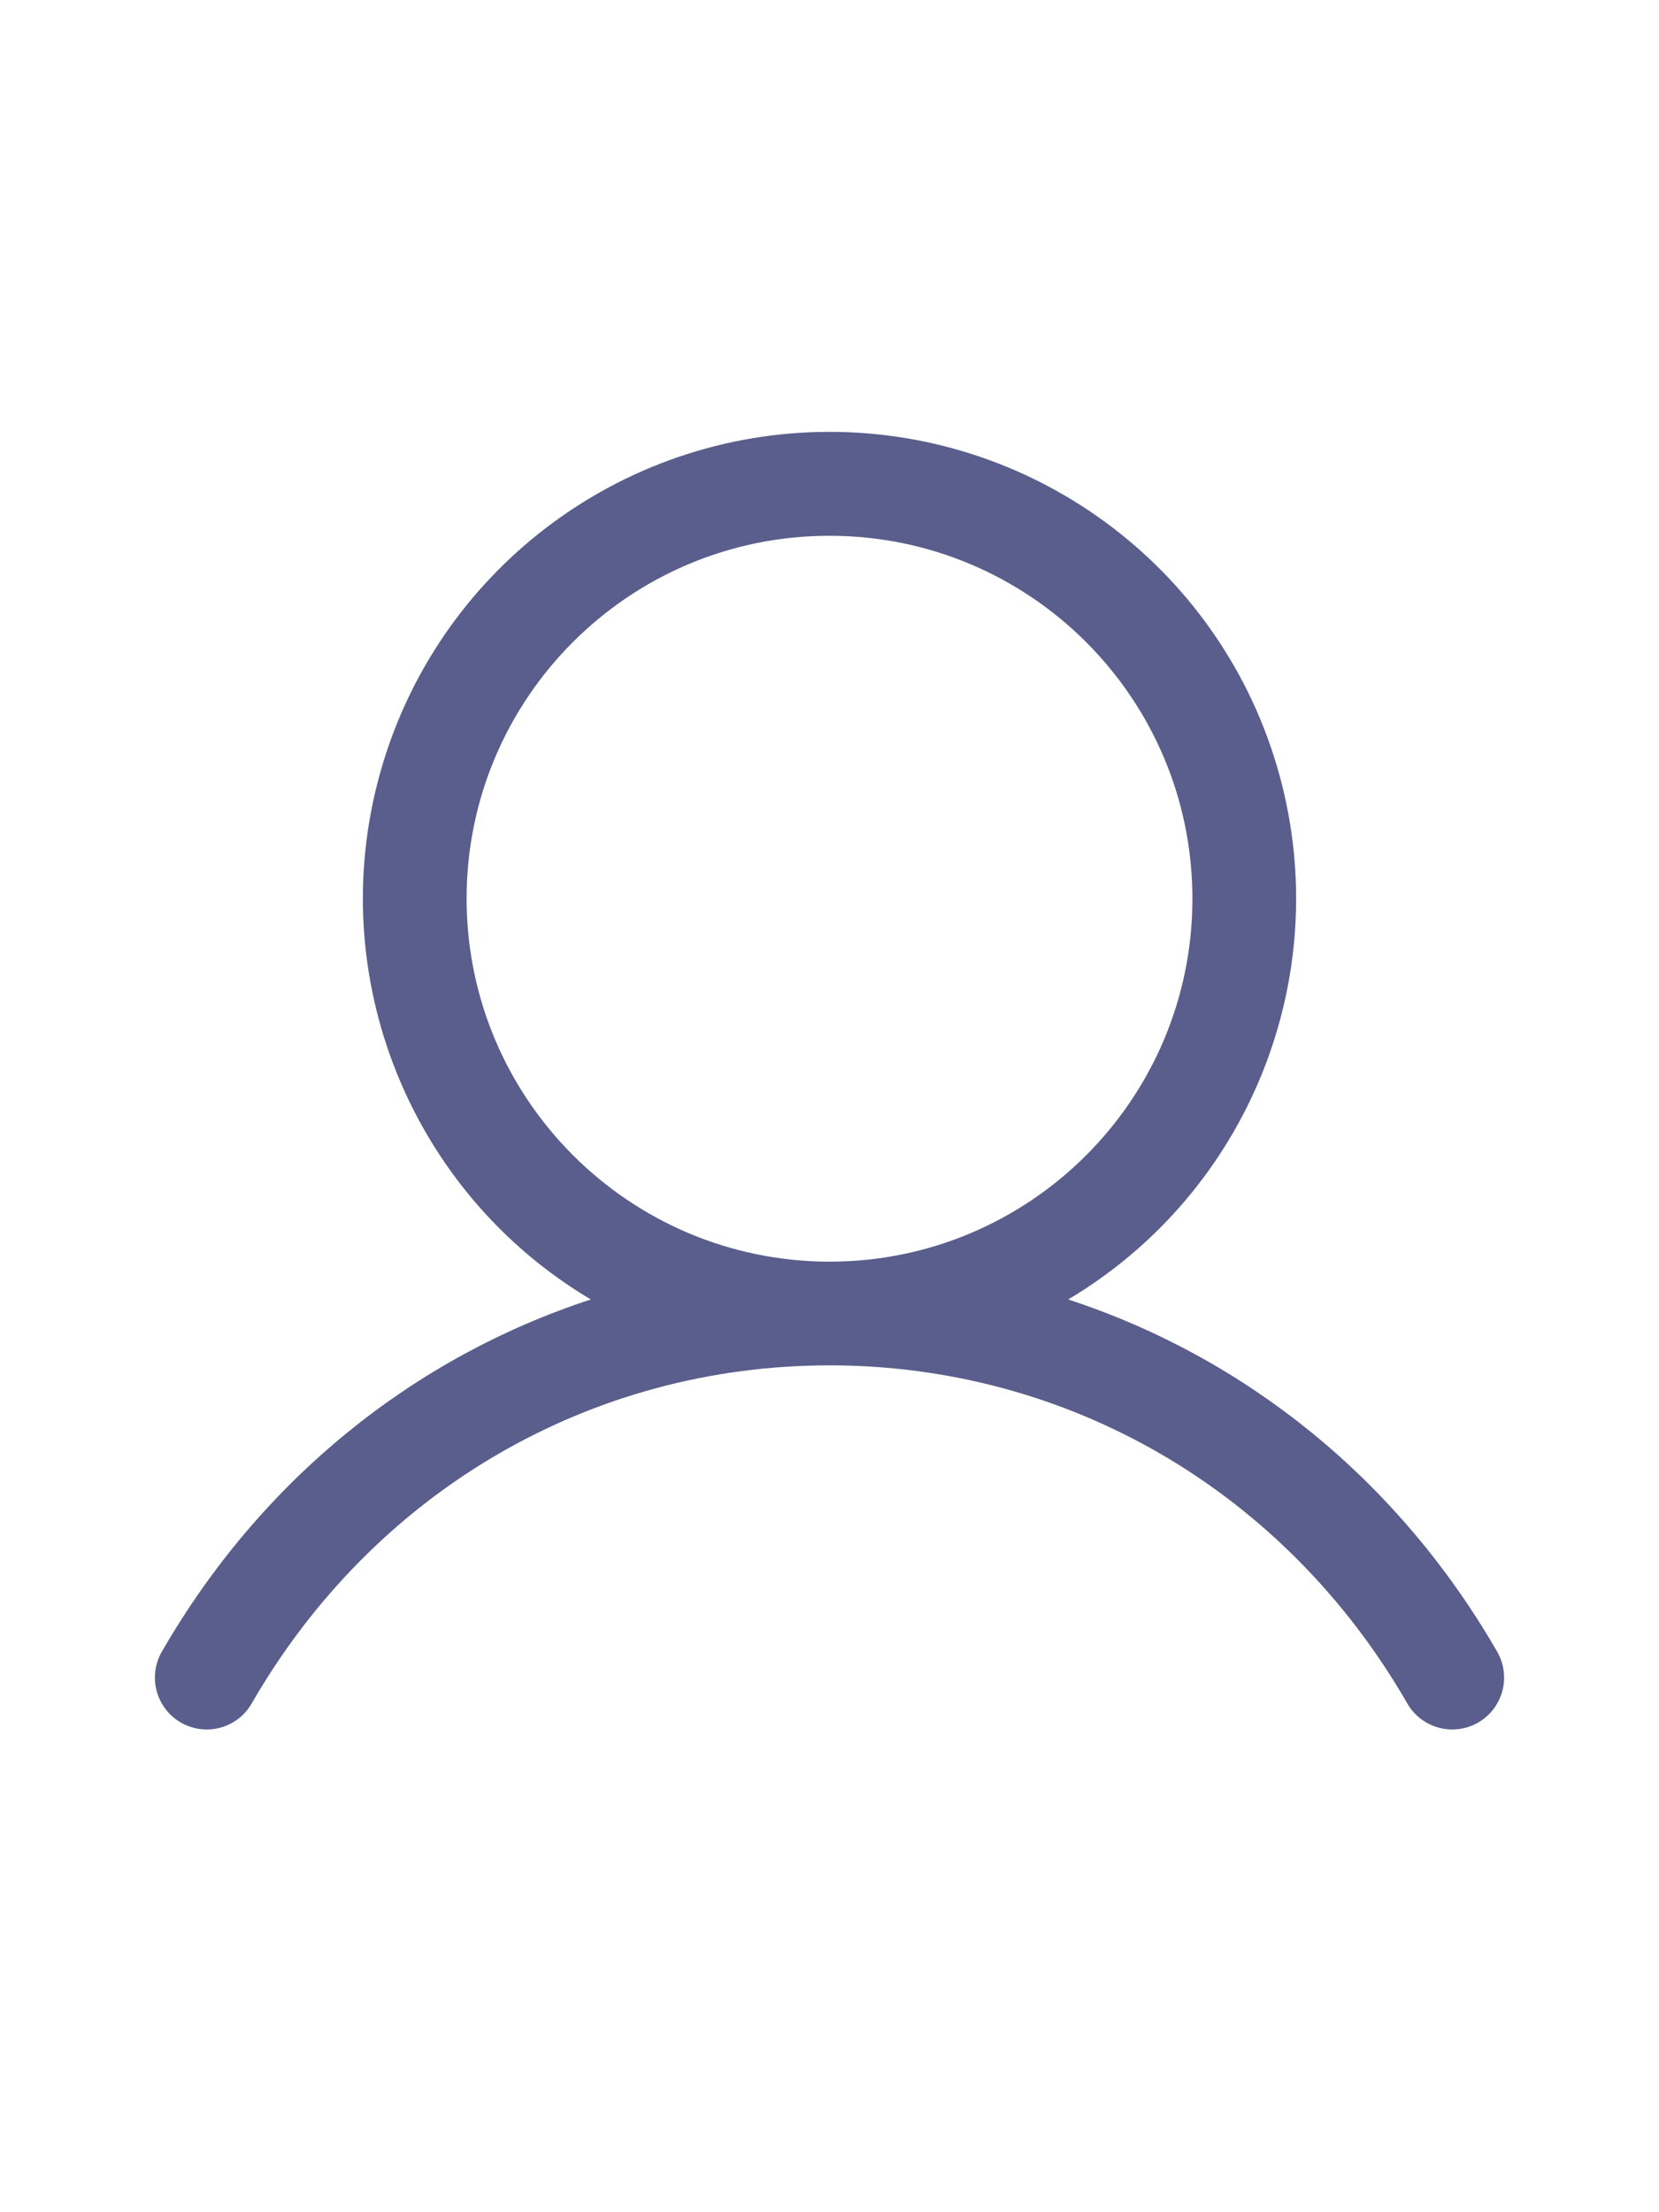 <svg xmlns="http://www.w3.org/2000/svg" xmlns:xlink="http://www.w3.org/1999/xlink" fill="none" version="1.1" width="24" height="32" viewBox="0 0 24 32"><defs><clipPath id="master_svg0_11_03322"><rect x="0" y="4" width="24" height="24" rx="0"/></clipPath></defs><g><g clip-path="url(#master_svg0_11_03322)"><g><path d="M21.649,23.875C20.221,21.407,18.021,19.637,15.453,18.797C18.064,17.243,19.314,14.136,18.508,11.207C17.702,8.277,15.038,6.247,12,6.247C8.962,6.247,6.298,8.277,5.492,11.207C4.686,14.136,5.936,17.243,8.547,18.797C5.979,19.636,3.779,21.406,2.351,23.875C2.209,24.107,2.204,24.399,2.338,24.636C2.472,24.874,2.724,25.019,2.997,25.017C3.27,25.015,3.52,24.865,3.65,24.625C5.416,21.573,8.538,19.75,12,19.75C15.462,19.75,18.584,21.573,20.35,24.625C20.48,24.865,20.73,25.015,21.003,25.017C21.276,25.019,21.528,24.874,21.662,24.636C21.797,24.399,21.791,24.107,21.649,23.875C21.649,23.875,21.649,23.875,21.649,23.875ZM6.75,13C6.75,10.101,9.101,7.75,12,7.75C14.899,7.75,17.25,10.101,17.25,13C17.25,15.899,14.899,18.25,12,18.25C9.102,18.247,6.753,15.898,6.75,13C6.75,13,6.75,13,6.75,13Z" fill-rule="evenodd" fill="#595E8C" fill-opacity="1"/></g><g></g></g></g></svg>